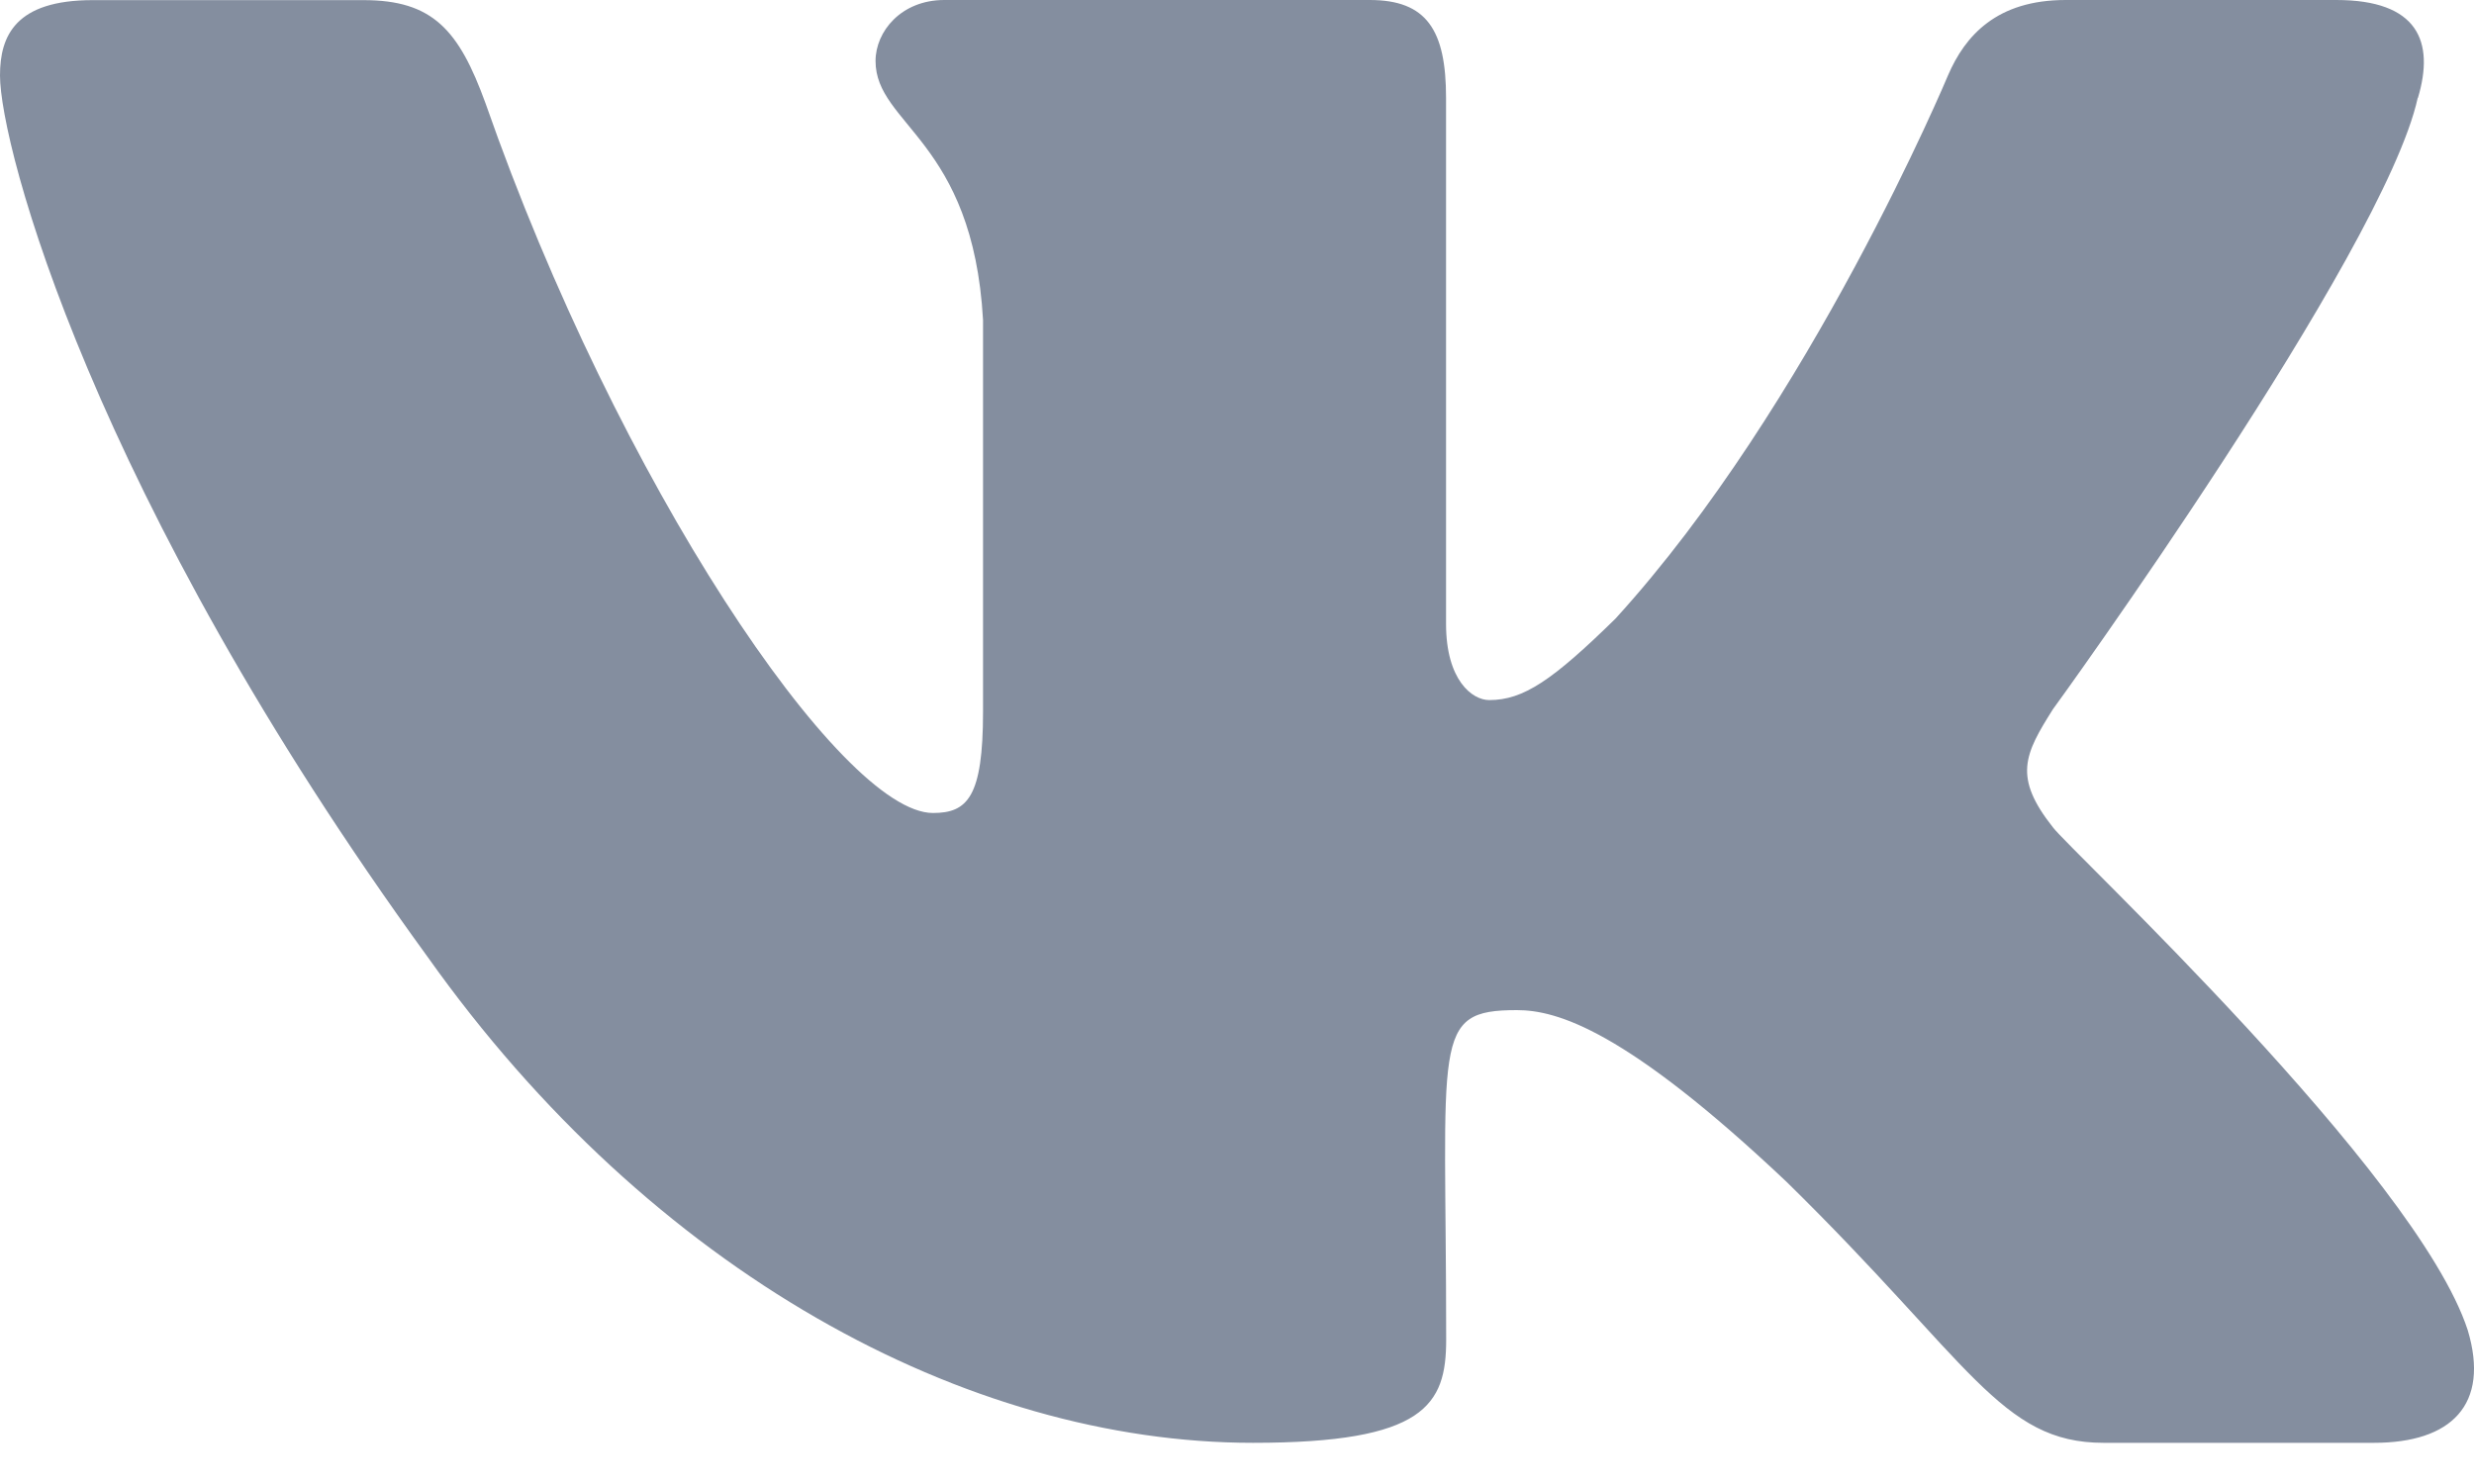 <svg width="20" height="12" viewBox="0 0 20 12" fill="none" xmlns="http://www.w3.org/2000/svg">
<path d="M16.596 6.69C16.273 6.282 16.366 6.1 16.596 5.735C16.601 5.731 19.27 2.043 19.545 0.792L19.547 0.791C19.683 0.335 19.547 0 18.886 0H16.699C16.142 0 15.886 0.288 15.748 0.609C15.748 0.609 14.635 3.274 13.06 5.002C12.551 5.501 12.316 5.661 12.039 5.661C11.902 5.661 11.69 5.501 11.69 5.045V0.791C11.69 0.244 11.534 0 11.073 0H7.634C7.285 0 7.078 0.255 7.078 0.493C7.078 1.011 7.865 1.13 7.947 2.588V5.753C7.947 6.446 7.821 6.574 7.542 6.574C6.799 6.574 4.994 3.898 3.925 0.835C3.709 0.241 3.498 0.001 2.938 0.001H0.75C0.126 0.001 0 0.288 0 0.61C0 1.178 0.743 4.004 3.457 7.738C5.265 10.286 7.812 11.667 10.129 11.667C11.521 11.667 11.691 11.36 11.691 10.833C11.691 8.398 11.565 8.168 12.263 8.168C12.586 8.168 13.143 8.328 14.443 9.557C15.929 11.014 16.173 11.667 17.005 11.667H19.192C19.815 11.667 20.131 11.36 19.949 10.755C19.533 9.483 16.723 6.865 16.596 6.69Z" fill="#848E9F"/>
</svg>
